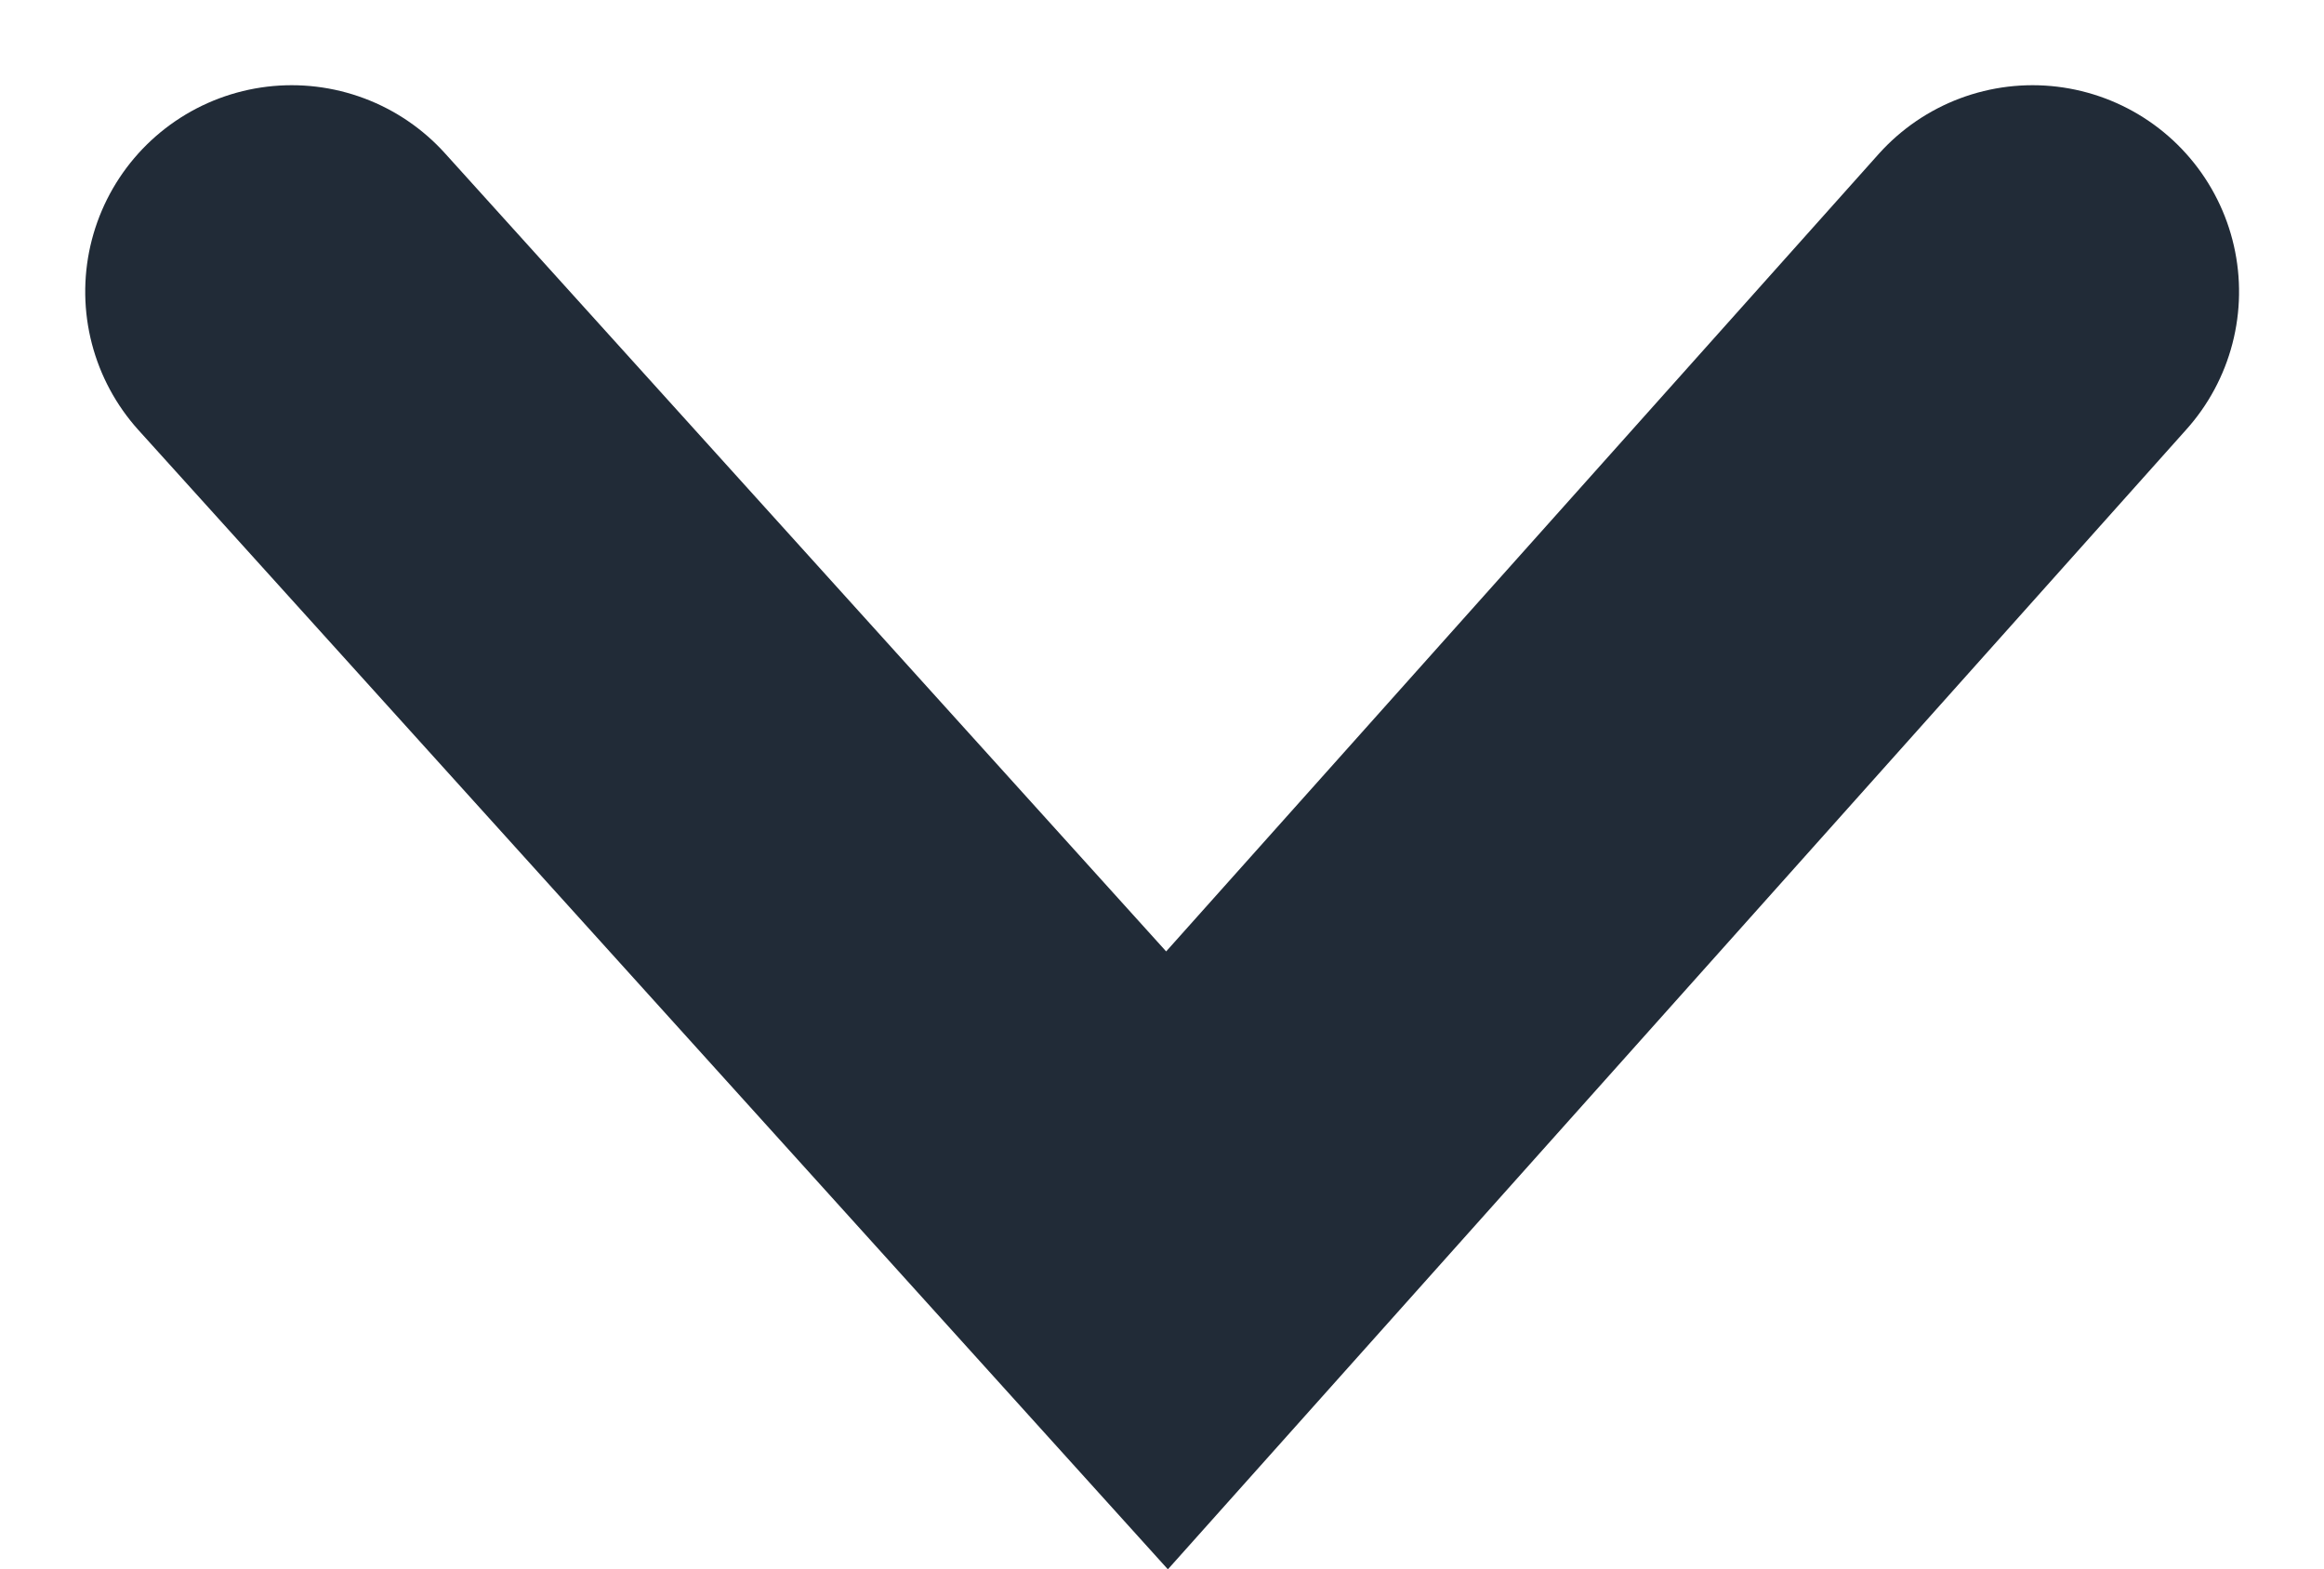 <svg xmlns="http://www.w3.org/2000/svg" width="16.881" height="11.4" viewBox="0 0 16.881 11.4">
  <path id="Path_2592" data-name="Path 2592" d="M14052.448-706.524l7.037,6.287-7.037,6.358" transform="translate(-691.76 -14050.329) rotate(90)" fill="none" stroke="#212b37" stroke-linecap="round" stroke-width="3"/>
</svg>
